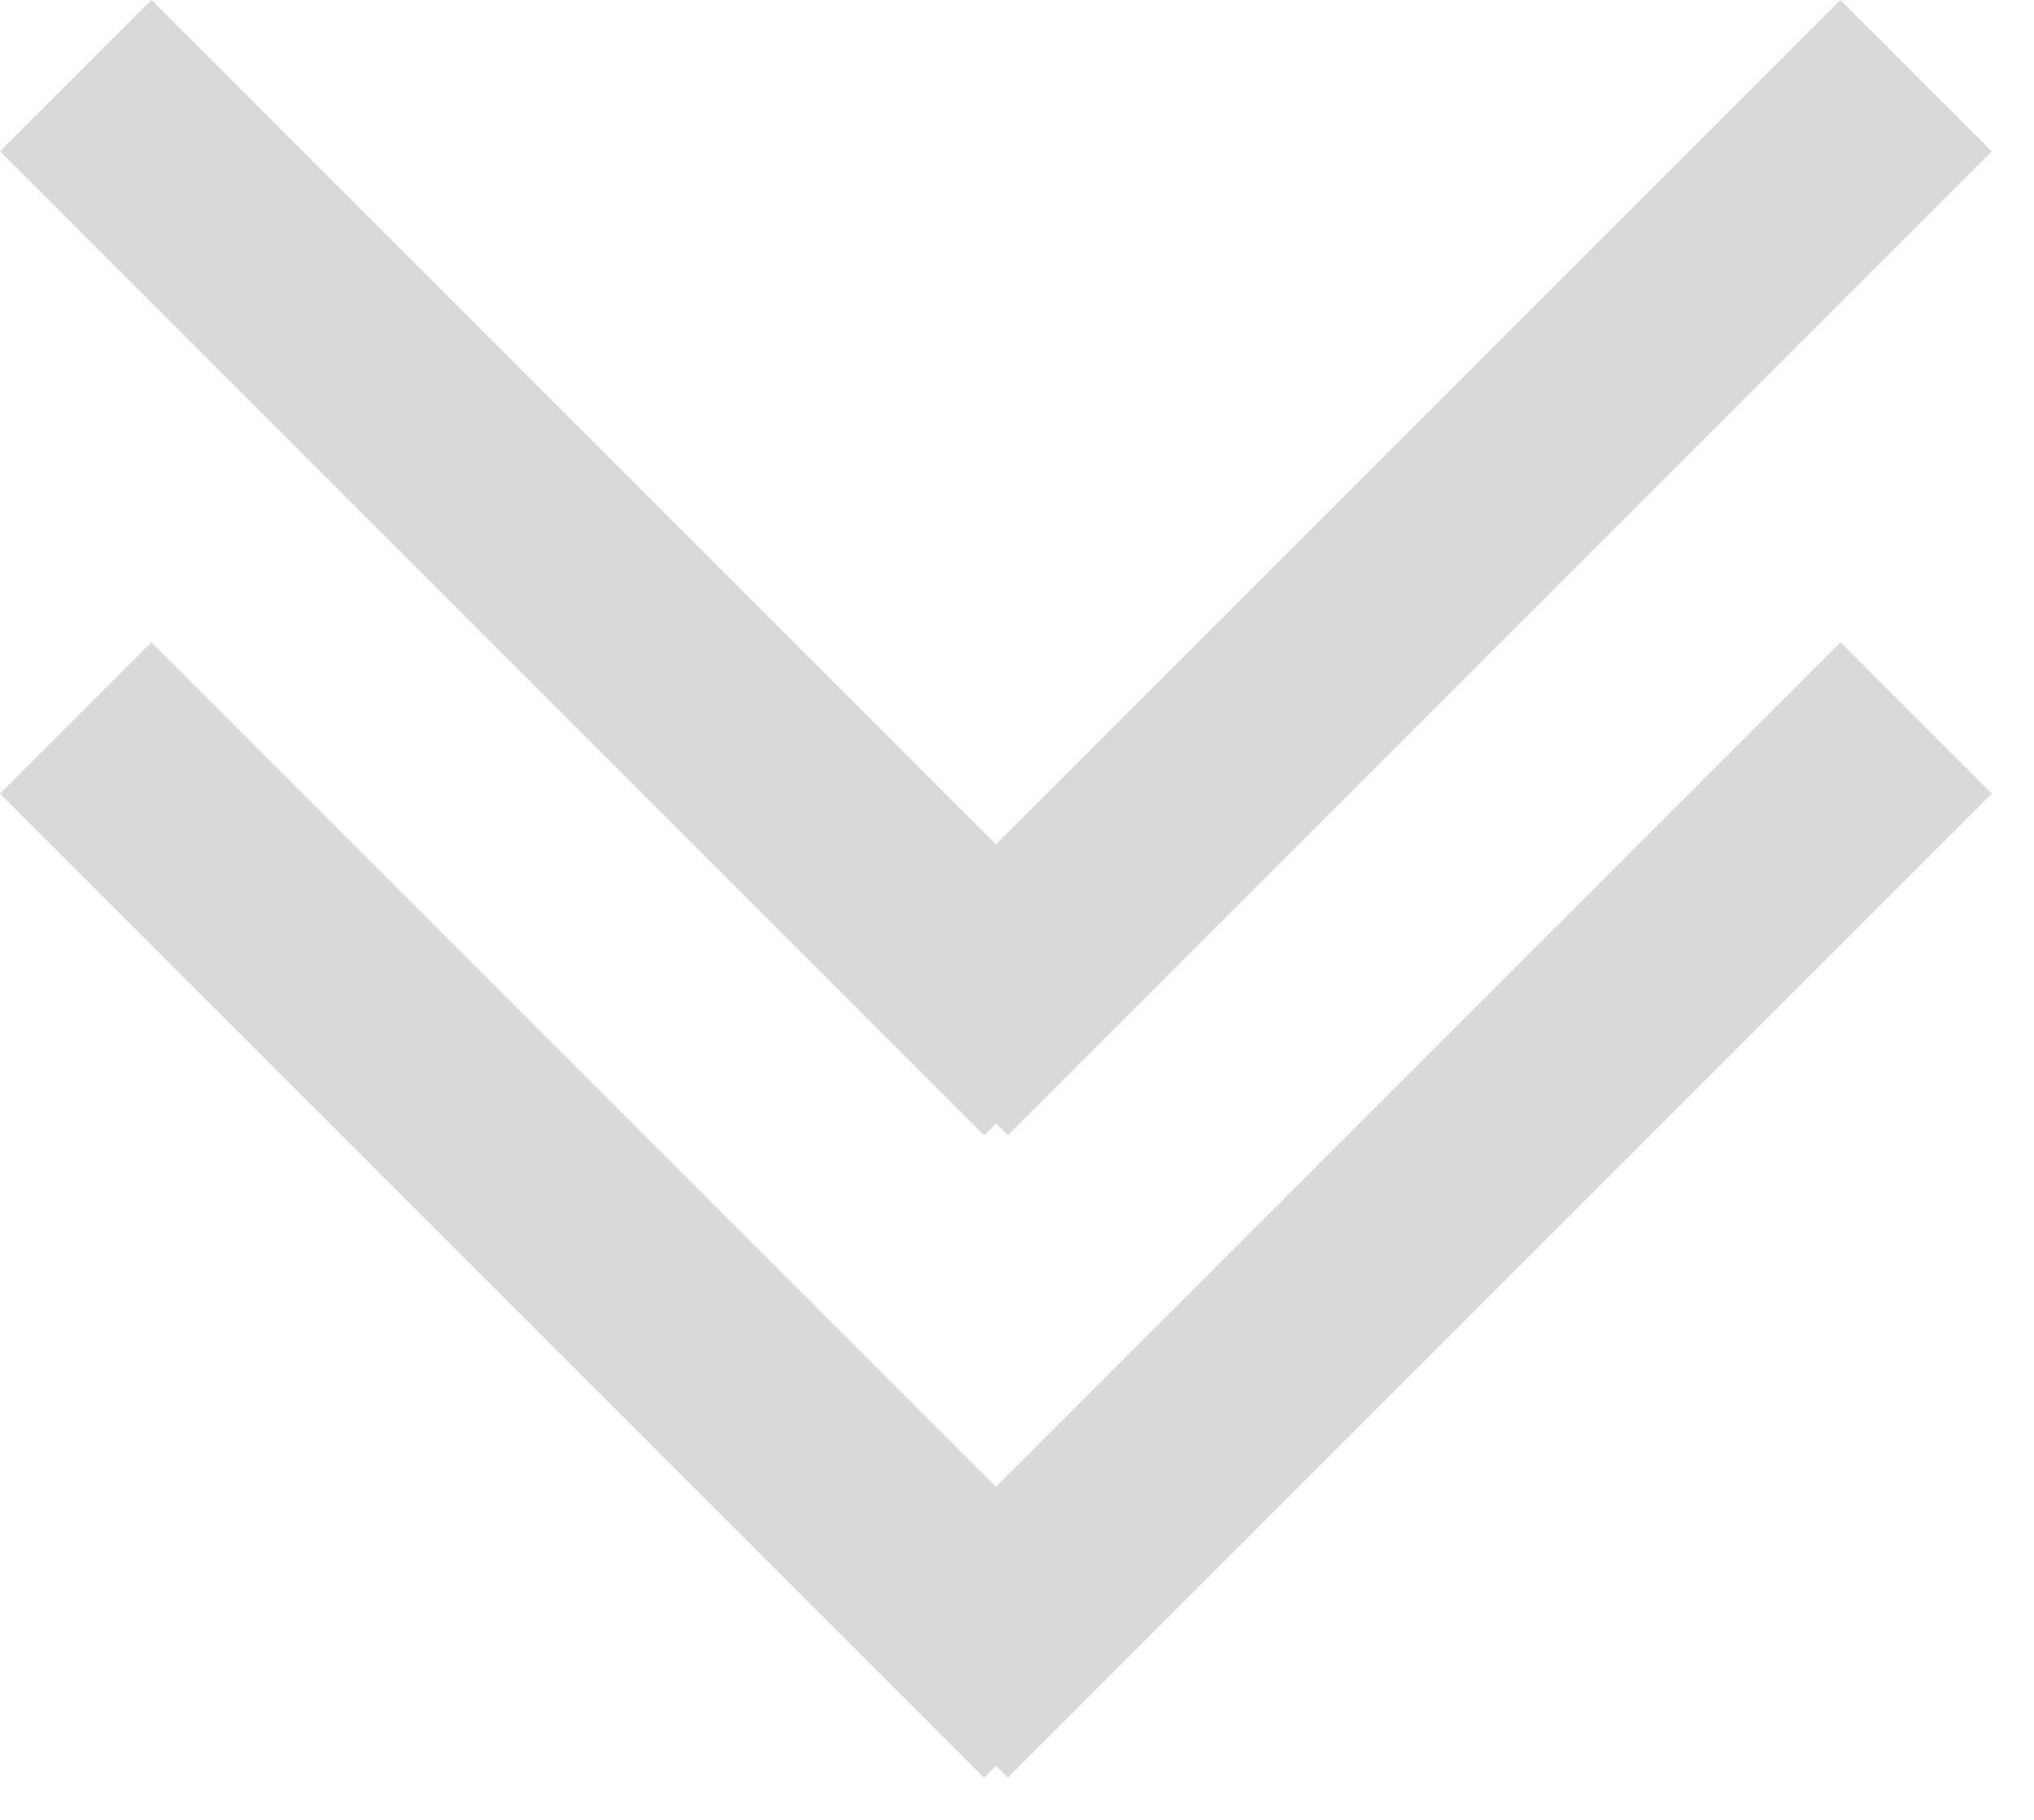 <svg width="19" height="17" viewBox="0 0 19 17" fill="none" xmlns="http://www.w3.org/2000/svg">
<rect y="7.414" width="2" height="13" transform="rotate(-45 0 7.414)" fill="#D9D9D9"/>
<rect width="2" height="13" transform="matrix(-0.707 -0.707 -0.707 0.707 18.606 7.414)" fill="#D9D9D9"/>
<rect y="1.414" width="2" height="13" transform="rotate(-45 0 1.414)" fill="#D9D9D9"/>
<rect width="2" height="13" transform="matrix(-0.707 -0.707 -0.707 0.707 18.606 1.414)" fill="#D9D9D9"/>
</svg>
